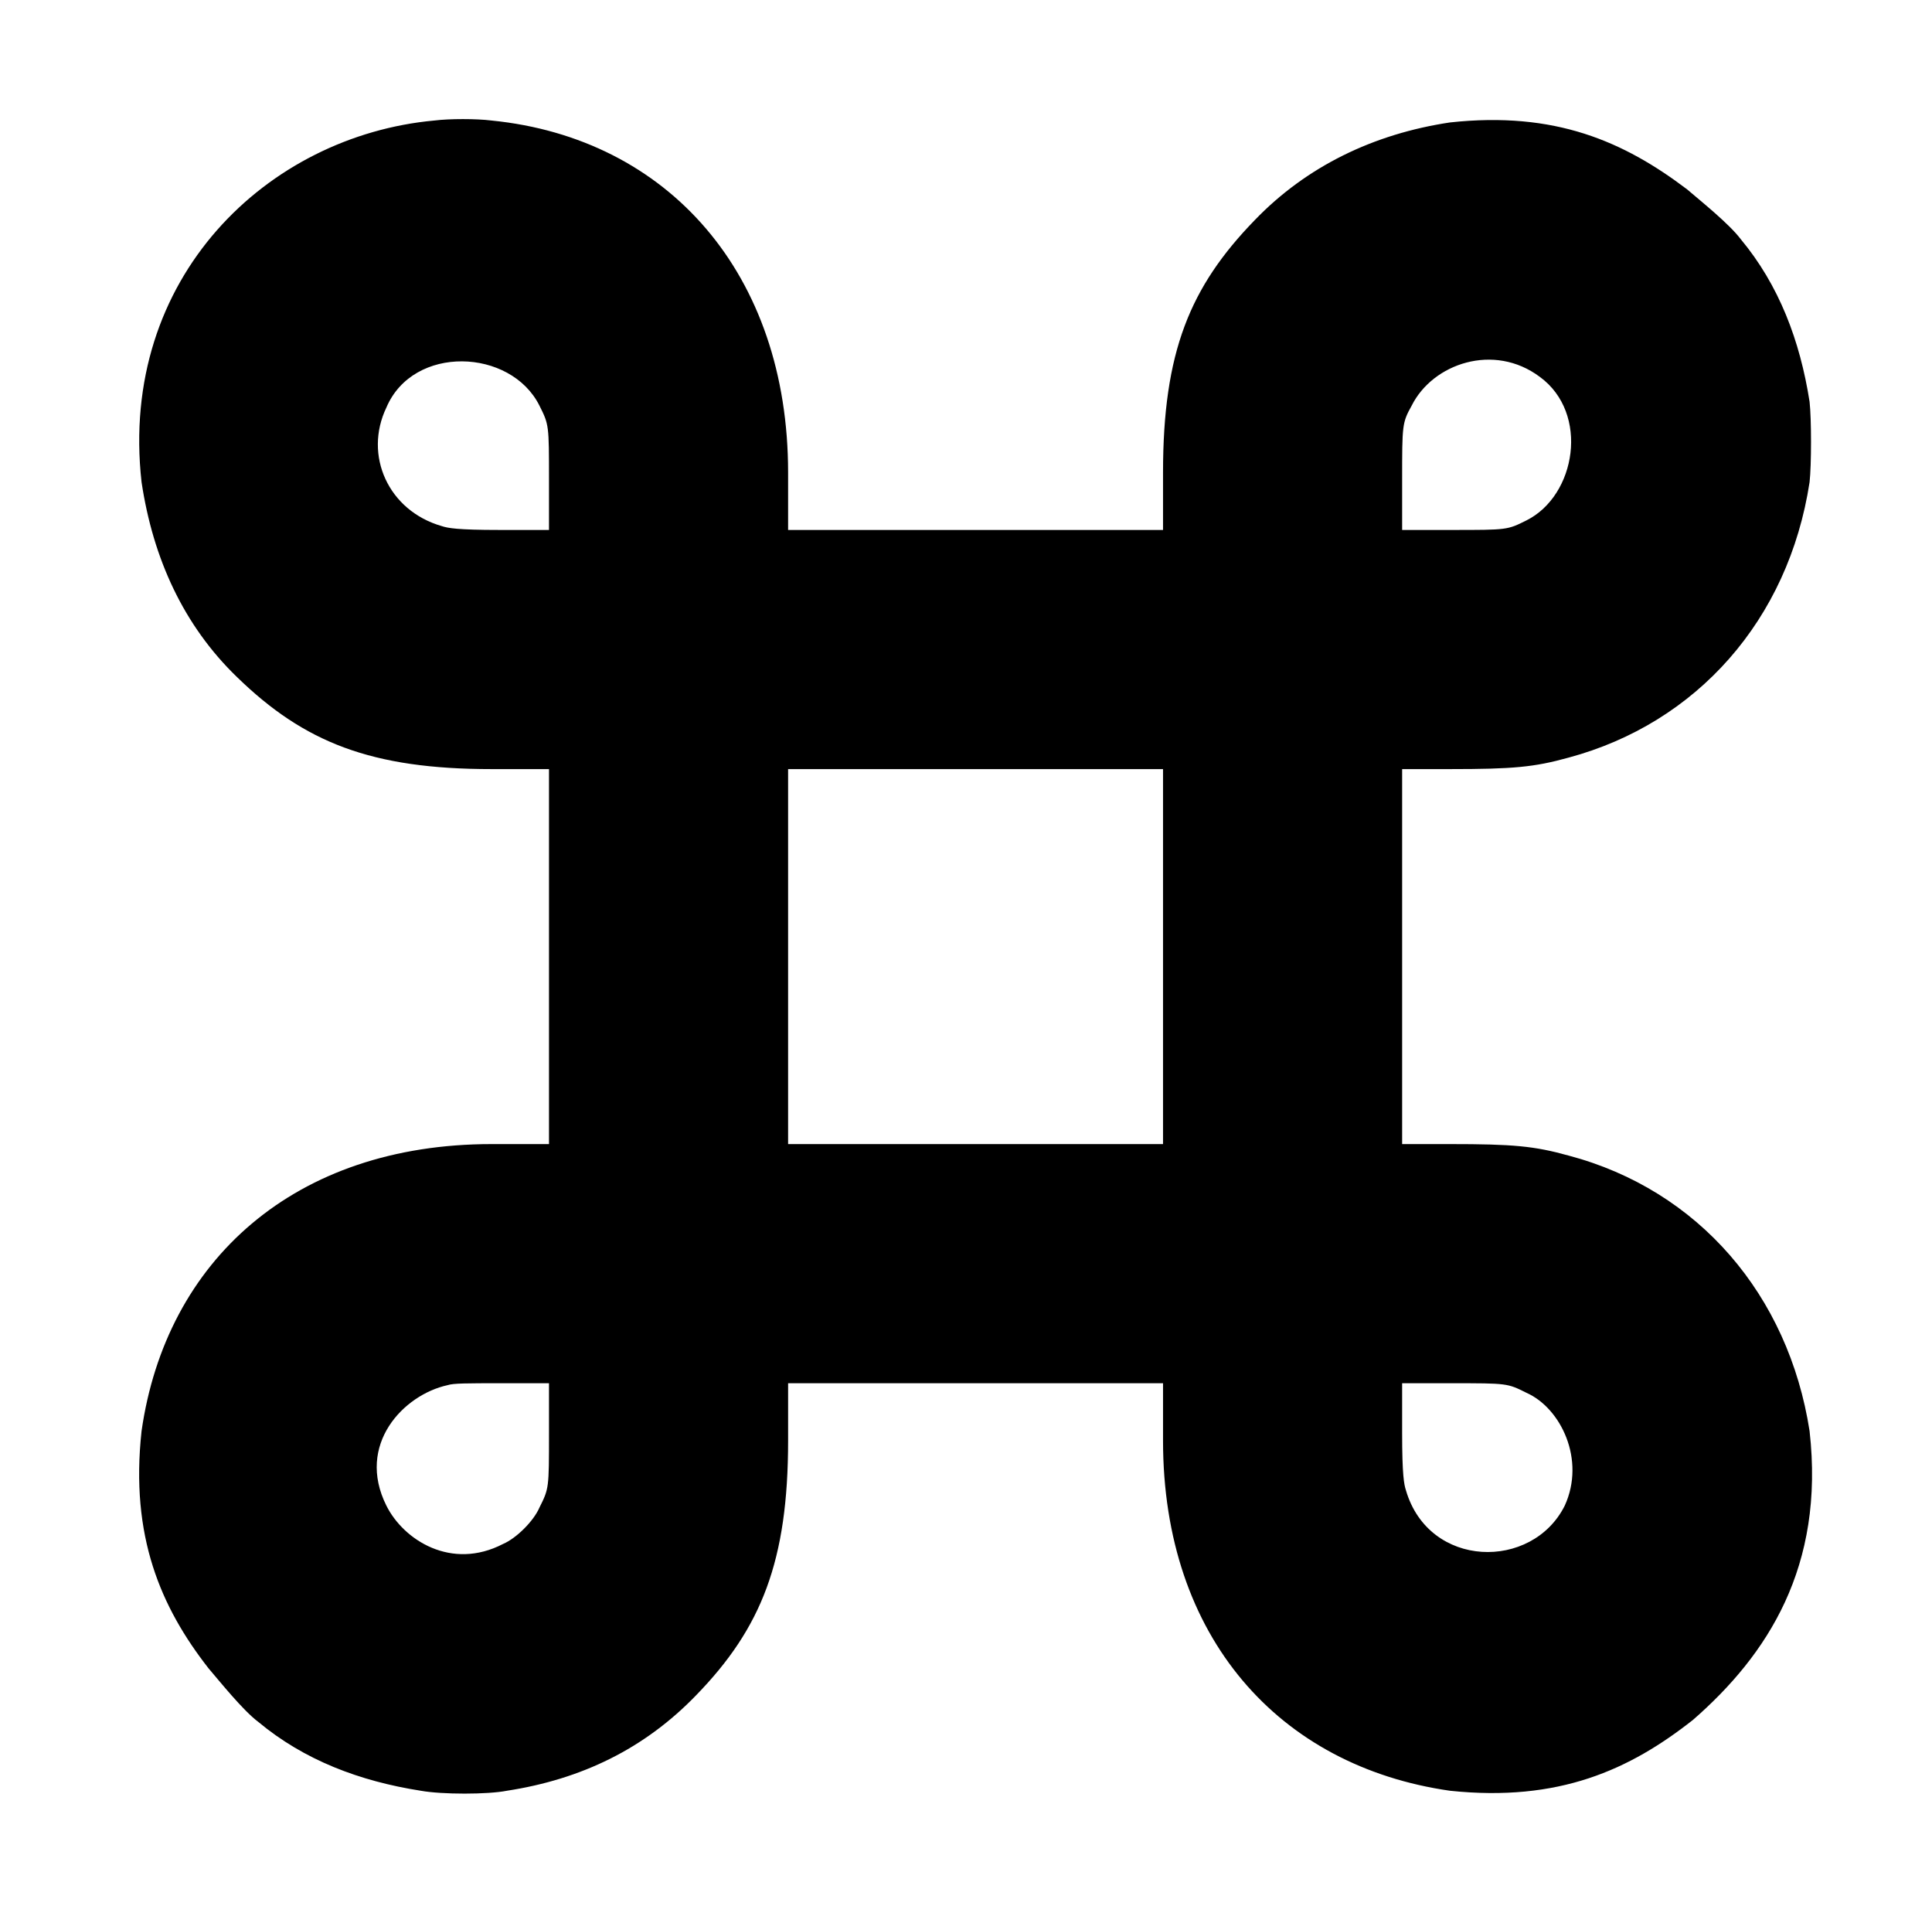 <?xml version="1.0" standalone="no"?>
<!DOCTYPE svg PUBLIC "-//W3C//DTD SVG 1.1//EN" "http://www.w3.org/Graphics/SVG/1.1/DTD/svg11.dtd" >
<svg xmlns="http://www.w3.org/2000/svg" xmlns:xlink="http://www.w3.org/1999/xlink" version="1.1" viewBox="-10 0 1010 1000">
  <g transform="matrix(1 0 0 -1 0 800)">
   <path fill="currentColor"
d="M217 737c8 1 22 1 30 0c92.501 -9.25 155 -80.383 155 -184v-30h196v30c0 63 14 97 48 132c27 28 62 45 102 51c55 6 91 -10 124 -35c7 -6 22 -18 28 -26c20 -24 31 -53 36 -85c1 -9 1 -33 0 -42c-11 -72 -59 -126 -126 -144c-18 -5 -29 -6 -62 -6h-25v-196h25
c33 0 44 -1 62 -6c68 -18 115 -73 126 -144c8 -71 -22 -117 -61 -151c-33 -26 -70 -43 -127 -37c-89.224 12.746 -150 80.083 -150 183v30h-196v-30c0 -63 -14 -98 -48 -133c-27 -28 -60 -44 -99 -50c-10 -2 -34 -2 -45 0c-32 5 -61 16 -85 36c-8 6 -20 21 -26 28
c-25 32 -41 69 -35 124c12.746 89.224 80.083 150 183 150h30v196h-30c-63 0 -98 14 -133 48c-28 27 -44 62 -50 102c-12 107 66 181 153 189zM272 588c-15 30 -66 32 -80 -1c-12 -25 1 -54 29 -62c3 -1 8 -2 30 -2h26v26c0 29 0 29 -5 39zM795 603c-24 18 -56 7 -67 -15
c-5 -9 -5 -10 -5 -39v-26h26c29 0 29 0 39 5c26 13 33 56 7 75zM402 398v-196h196v196h-196zM224 76c-23 -5 -48 -31 -32 -63c9 -18 34 -34 61 -20c7 3 16 12 19 19c5 10 5 10 5 39v26h-25c-18 0 -25 0 -28 -1zM723 51c0 -22 1 -27 2 -30c12 -41 66 -42 83 -8
c11 24 -2 51 -20 59c-10 5 -10 5 -39 5h-26v-26z" />
  </g>

</svg>
